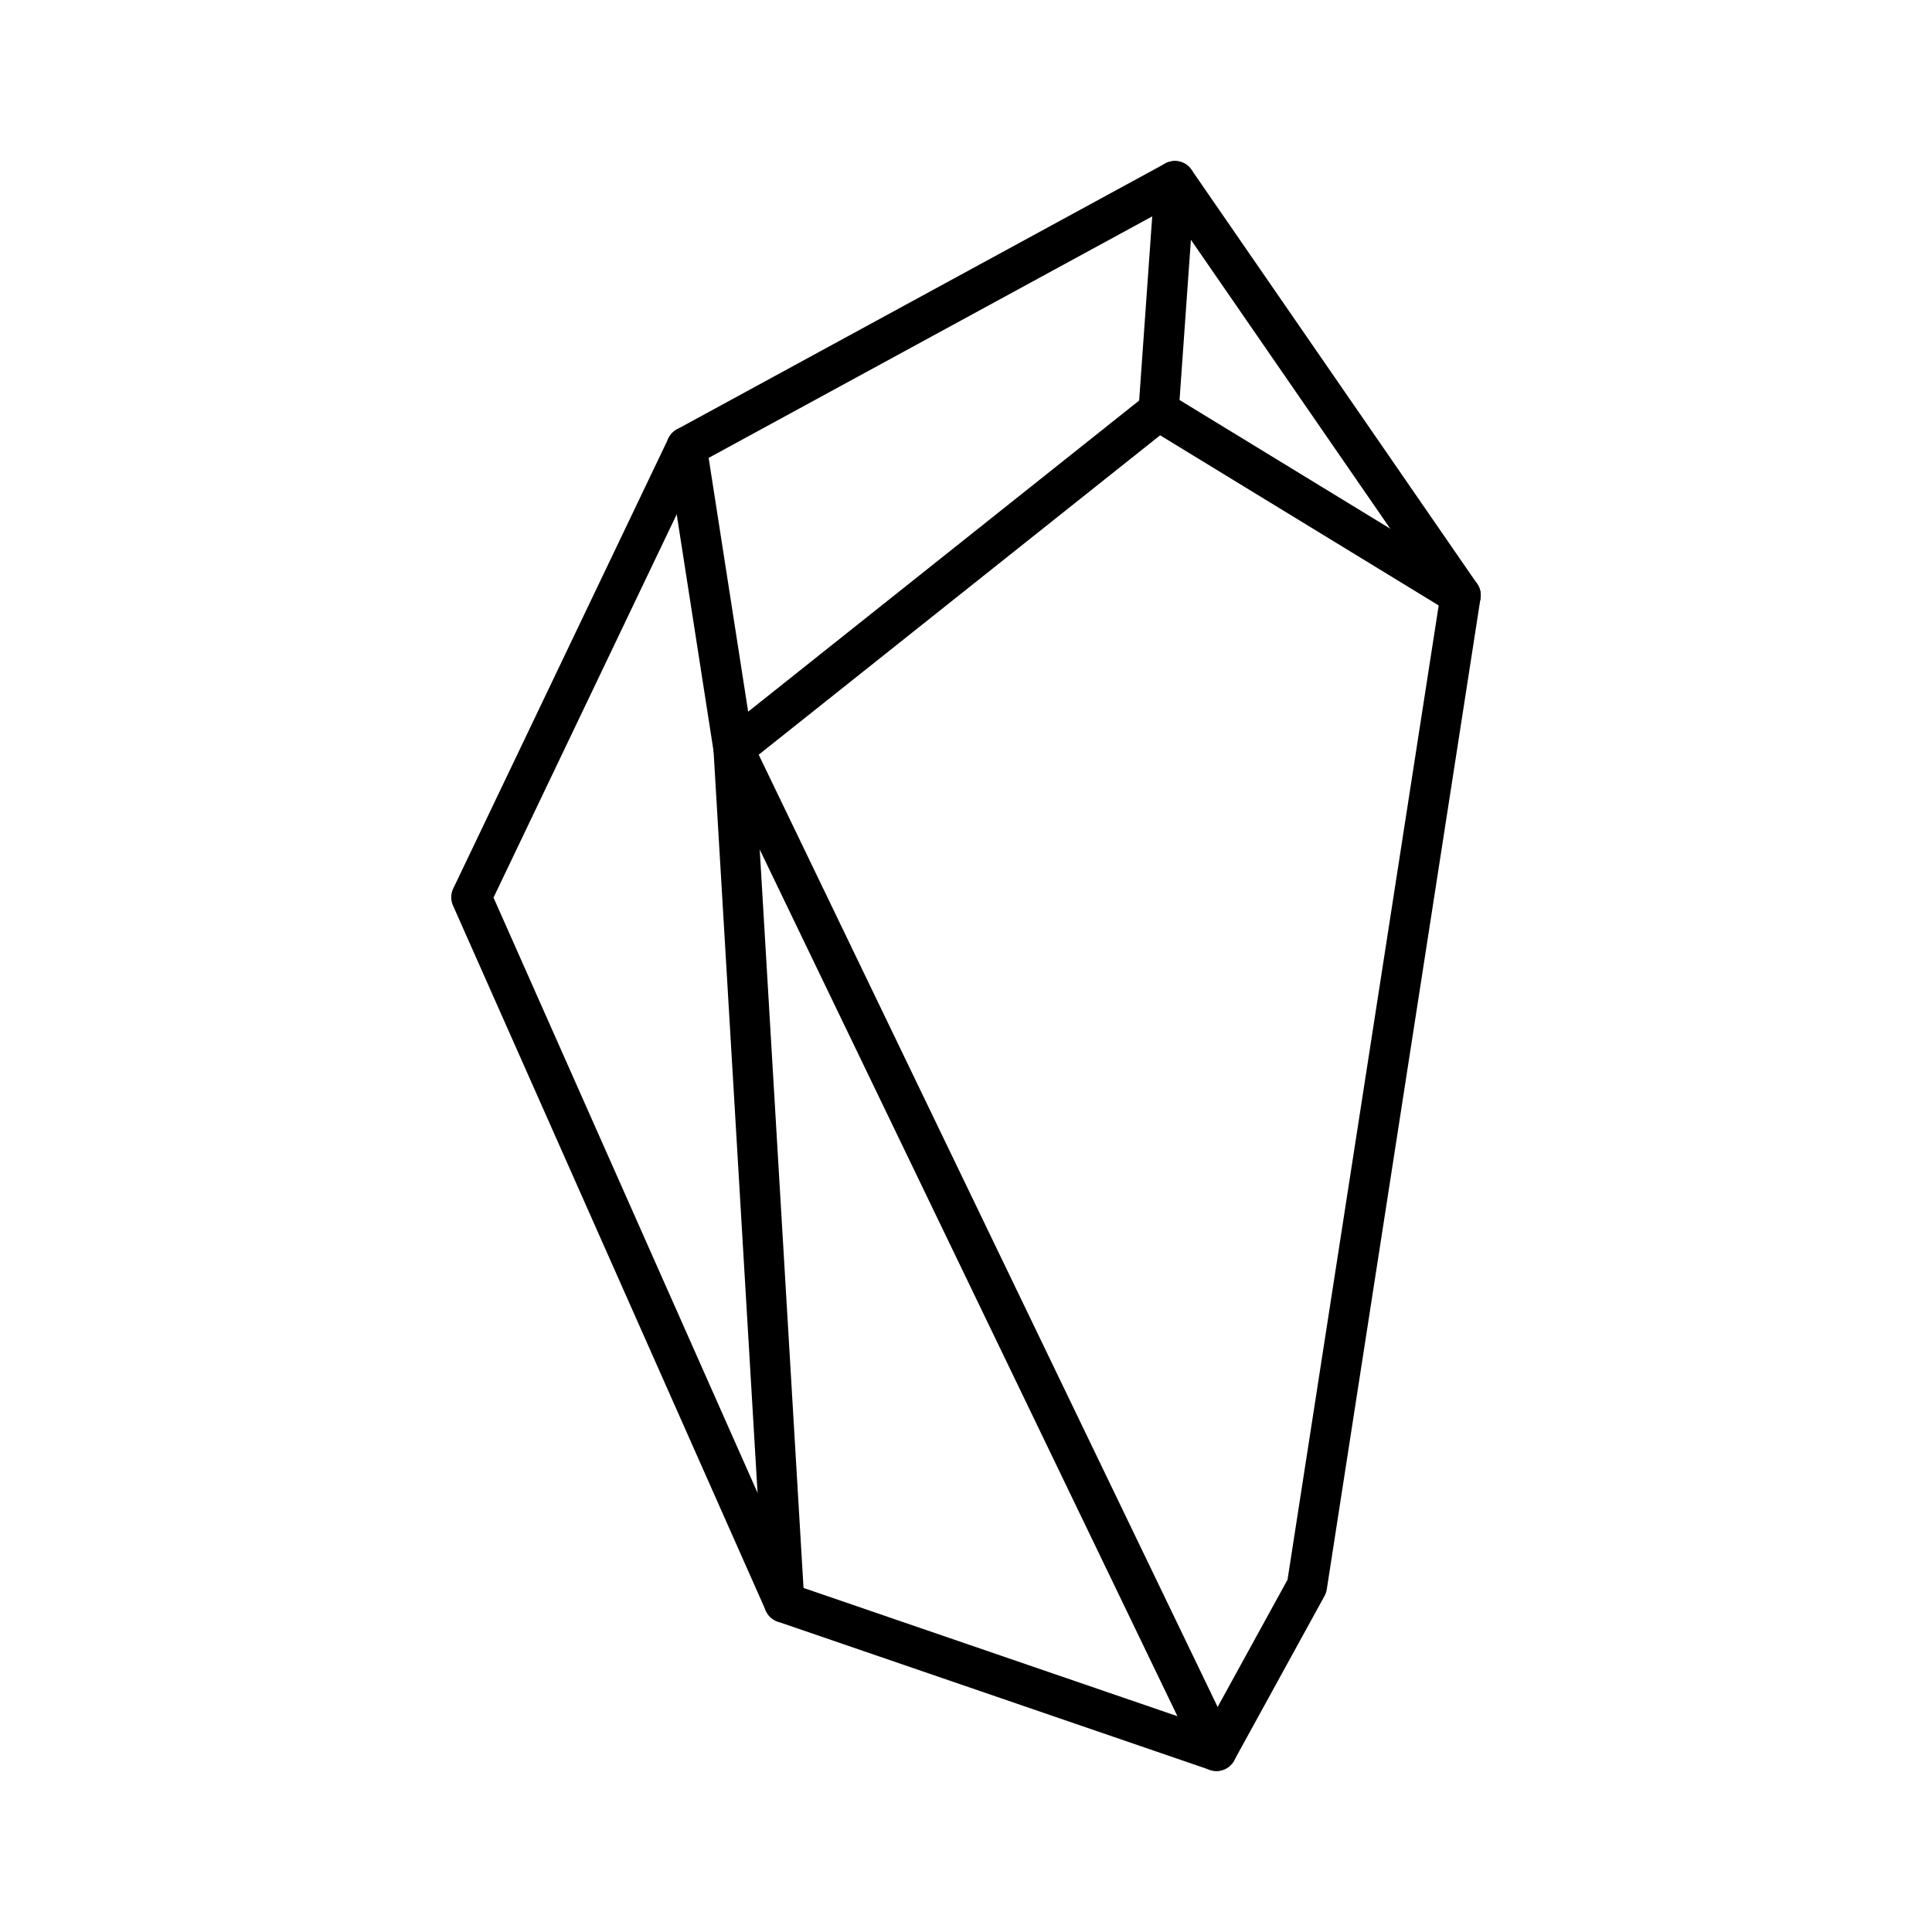 <svg viewBox="0 0 48 48" xmlns="http://www.w3.org/2000/svg"><g fill="none" stroke="#000" stroke-linecap="round" stroke-linejoin="round"><path d="m29.19 4.5 7.099 10.289-3.82 24.622-2.246 4.089-10.739-3.684-7.773-17.523 5.347-11.188z"/><path d="m29.19 4.5-.405 5.706 7.504 4.583"/><path d="m17.058 11.105 1.168 7.503 1.258 21.208"/><path d="m28.785 10.206-10.559 8.402 11.997 24.892"/></g></svg>